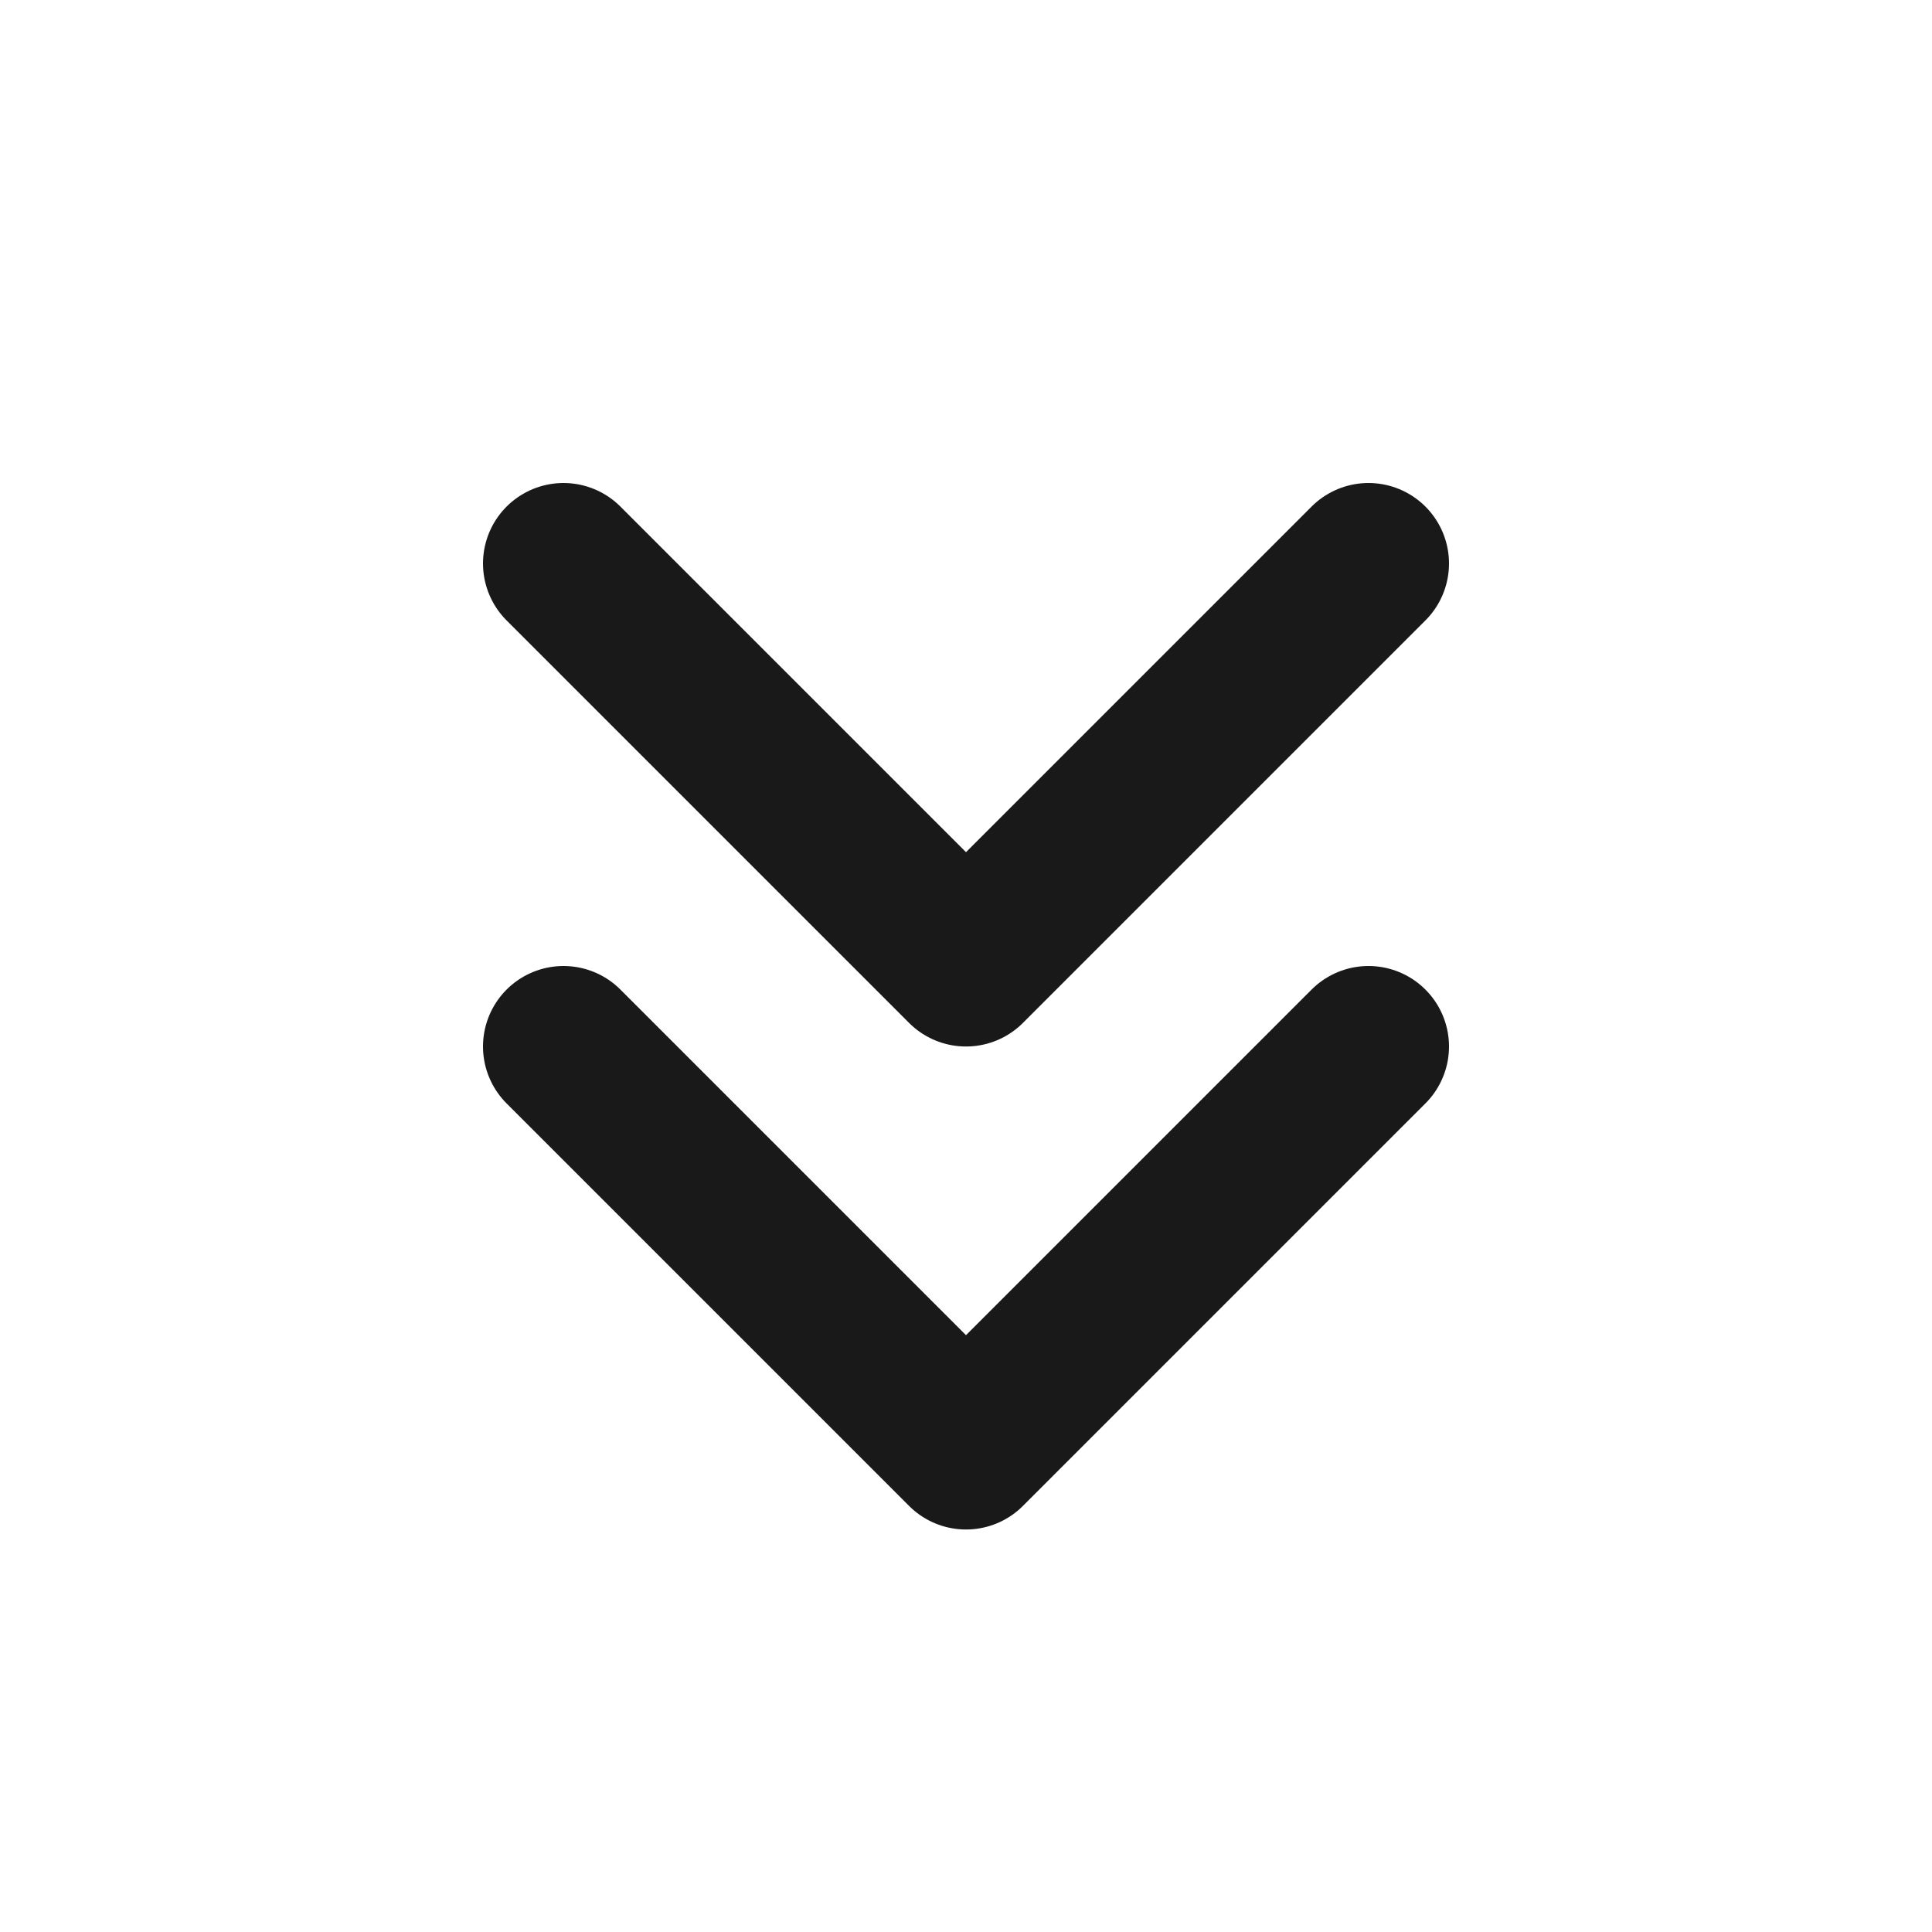 <svg width="24" height="24" viewBox="0 0 24 24" fill="none" xmlns="http://www.w3.org/2000/svg">
<path d="M7 7L12 12L17 7" stroke="#191919" stroke-width="2" stroke-linecap="round" stroke-linejoin="round"/>
<path d="M7 13L12 18L17 13" stroke="#191919" stroke-width="2" stroke-linecap="round" stroke-linejoin="round"/>
</svg>
